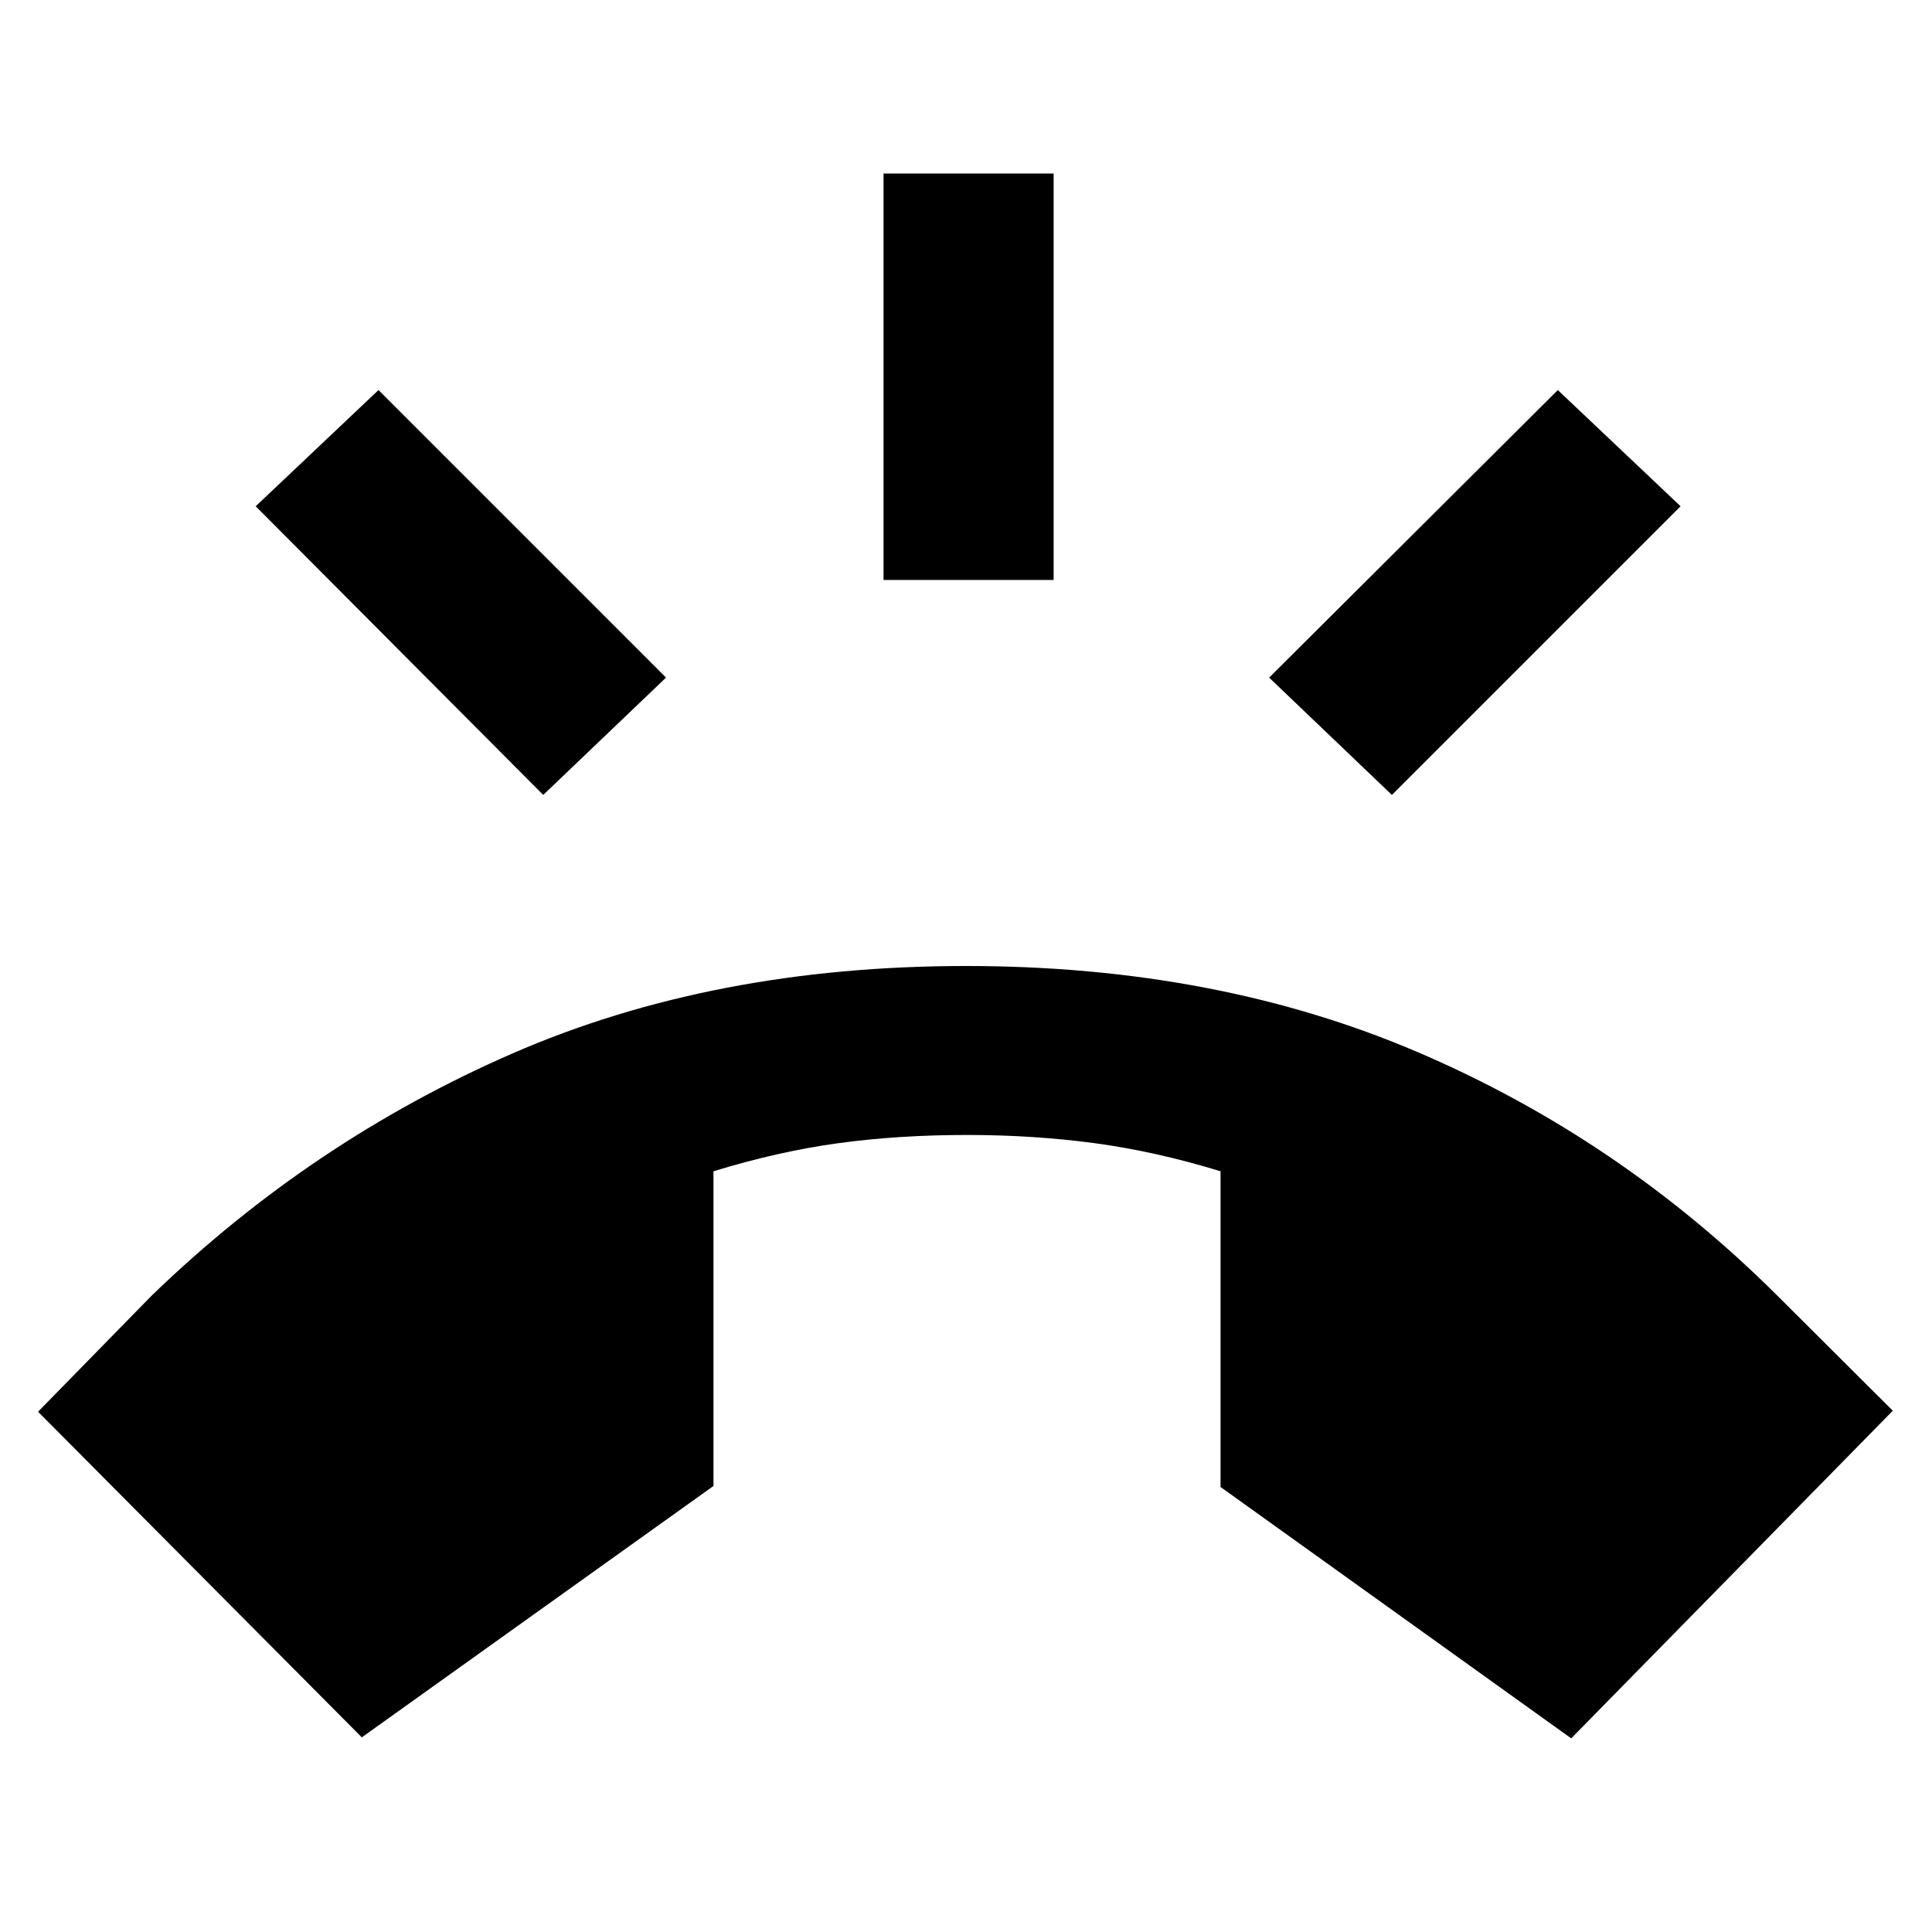<svg xmlns="http://www.w3.org/2000/svg" height="20" viewBox="0 -960 960 960" width="20"><path d="M179.78-96.72 18.91-258.52l56.46-57.7q79.33-76.74 179.12-120.26Q354.28-480 480-480q124.72 0 224.83 42.96 100.1 42.95 178.3 120.82l57.39 57.2-159.8 162.8-174.24-124.91V-378q-32.18-9.87-62.56-13.96-30.38-4.08-63.42-4.08-34.04 0-63.92 4.08-29.88 4.09-62.06 13.96v156.37L179.78-96.72Zm259.24-575.11v-201.95h84.52v201.95h-84.52ZM691.63-565l-61-58.3 143.44-142.88 61 57.74L691.63-565Zm-421.7 0L127.06-708.44l61.01-57.74L330.94-623.3 269.93-565Z"/></svg>